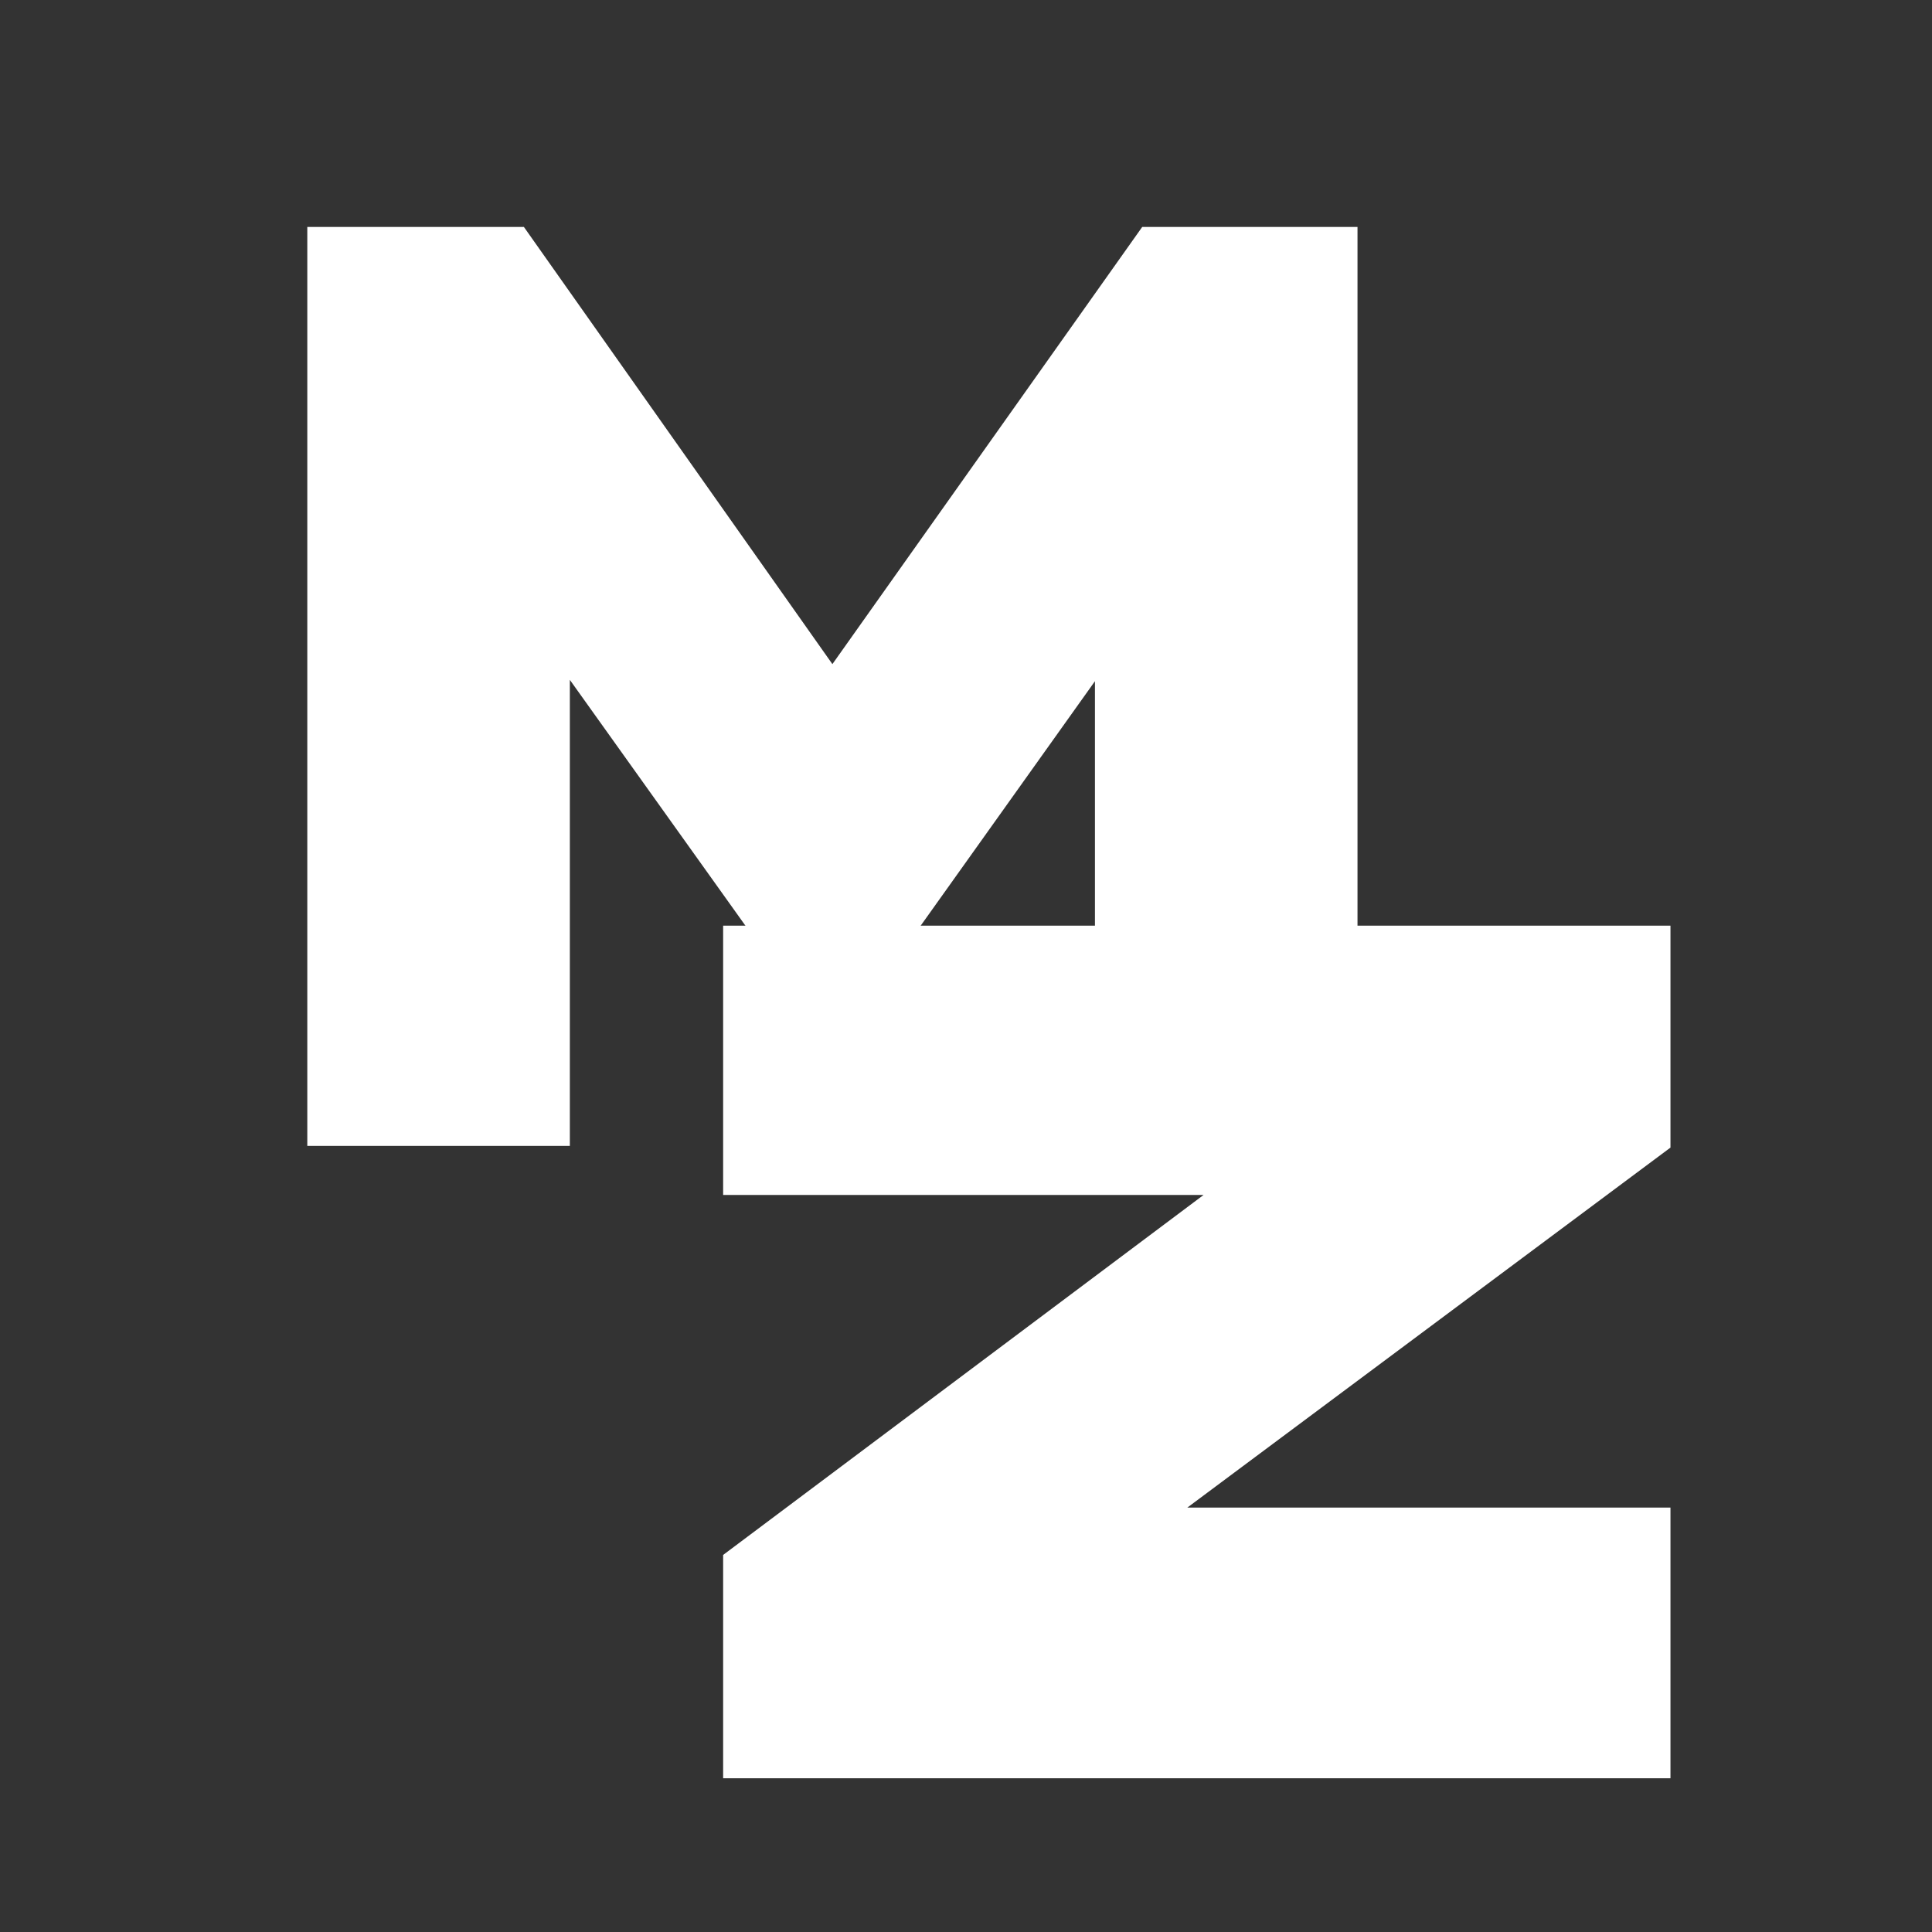 <svg xmlns="http://www.w3.org/2000/svg" xmlns:xlink="http://www.w3.org/1999/xlink" width="500" zoomAndPan="magnify" viewBox="0 0 375 375" height="500" preserveAspectRatio="xMidYMid meet" version="1.0"><rect x="0" y="0" width="375" height="375" fill="#333333" stroke="none"/><defs><g/></defs><g fill="#ffffff" fill-opacity="1"><g transform="translate(40.791, 222.417)"><g><path d="M 18.855 0 L 69.816 0 L 69.816 -90.457 L 104.215 -42.297 L 137.594 -42.297 L 171.738 -90.199 L 171.738 0 L 222.699 0 L 222.699 -178.363 L 180.91 -178.363 L 120.777 -93.512 L 60.898 -178.363 L 18.855 -178.363 Z M 18.855 0 "/></g></g></g><g fill="#ffffff" fill-opacity="1"><g transform="translate(324.236, 364.594)"><g><path d="M 0 -19.438 L 0 -71.973 L -93.777 -71.973 L 0 -141.848 L 0 -184.926 L -183.875 -184.926 L -183.875 -132.652 L -90.625 -132.652 L -183.875 -62.781 L -183.875 -19.438 Z M 0 -19.438 "/></g></g></g></svg>
